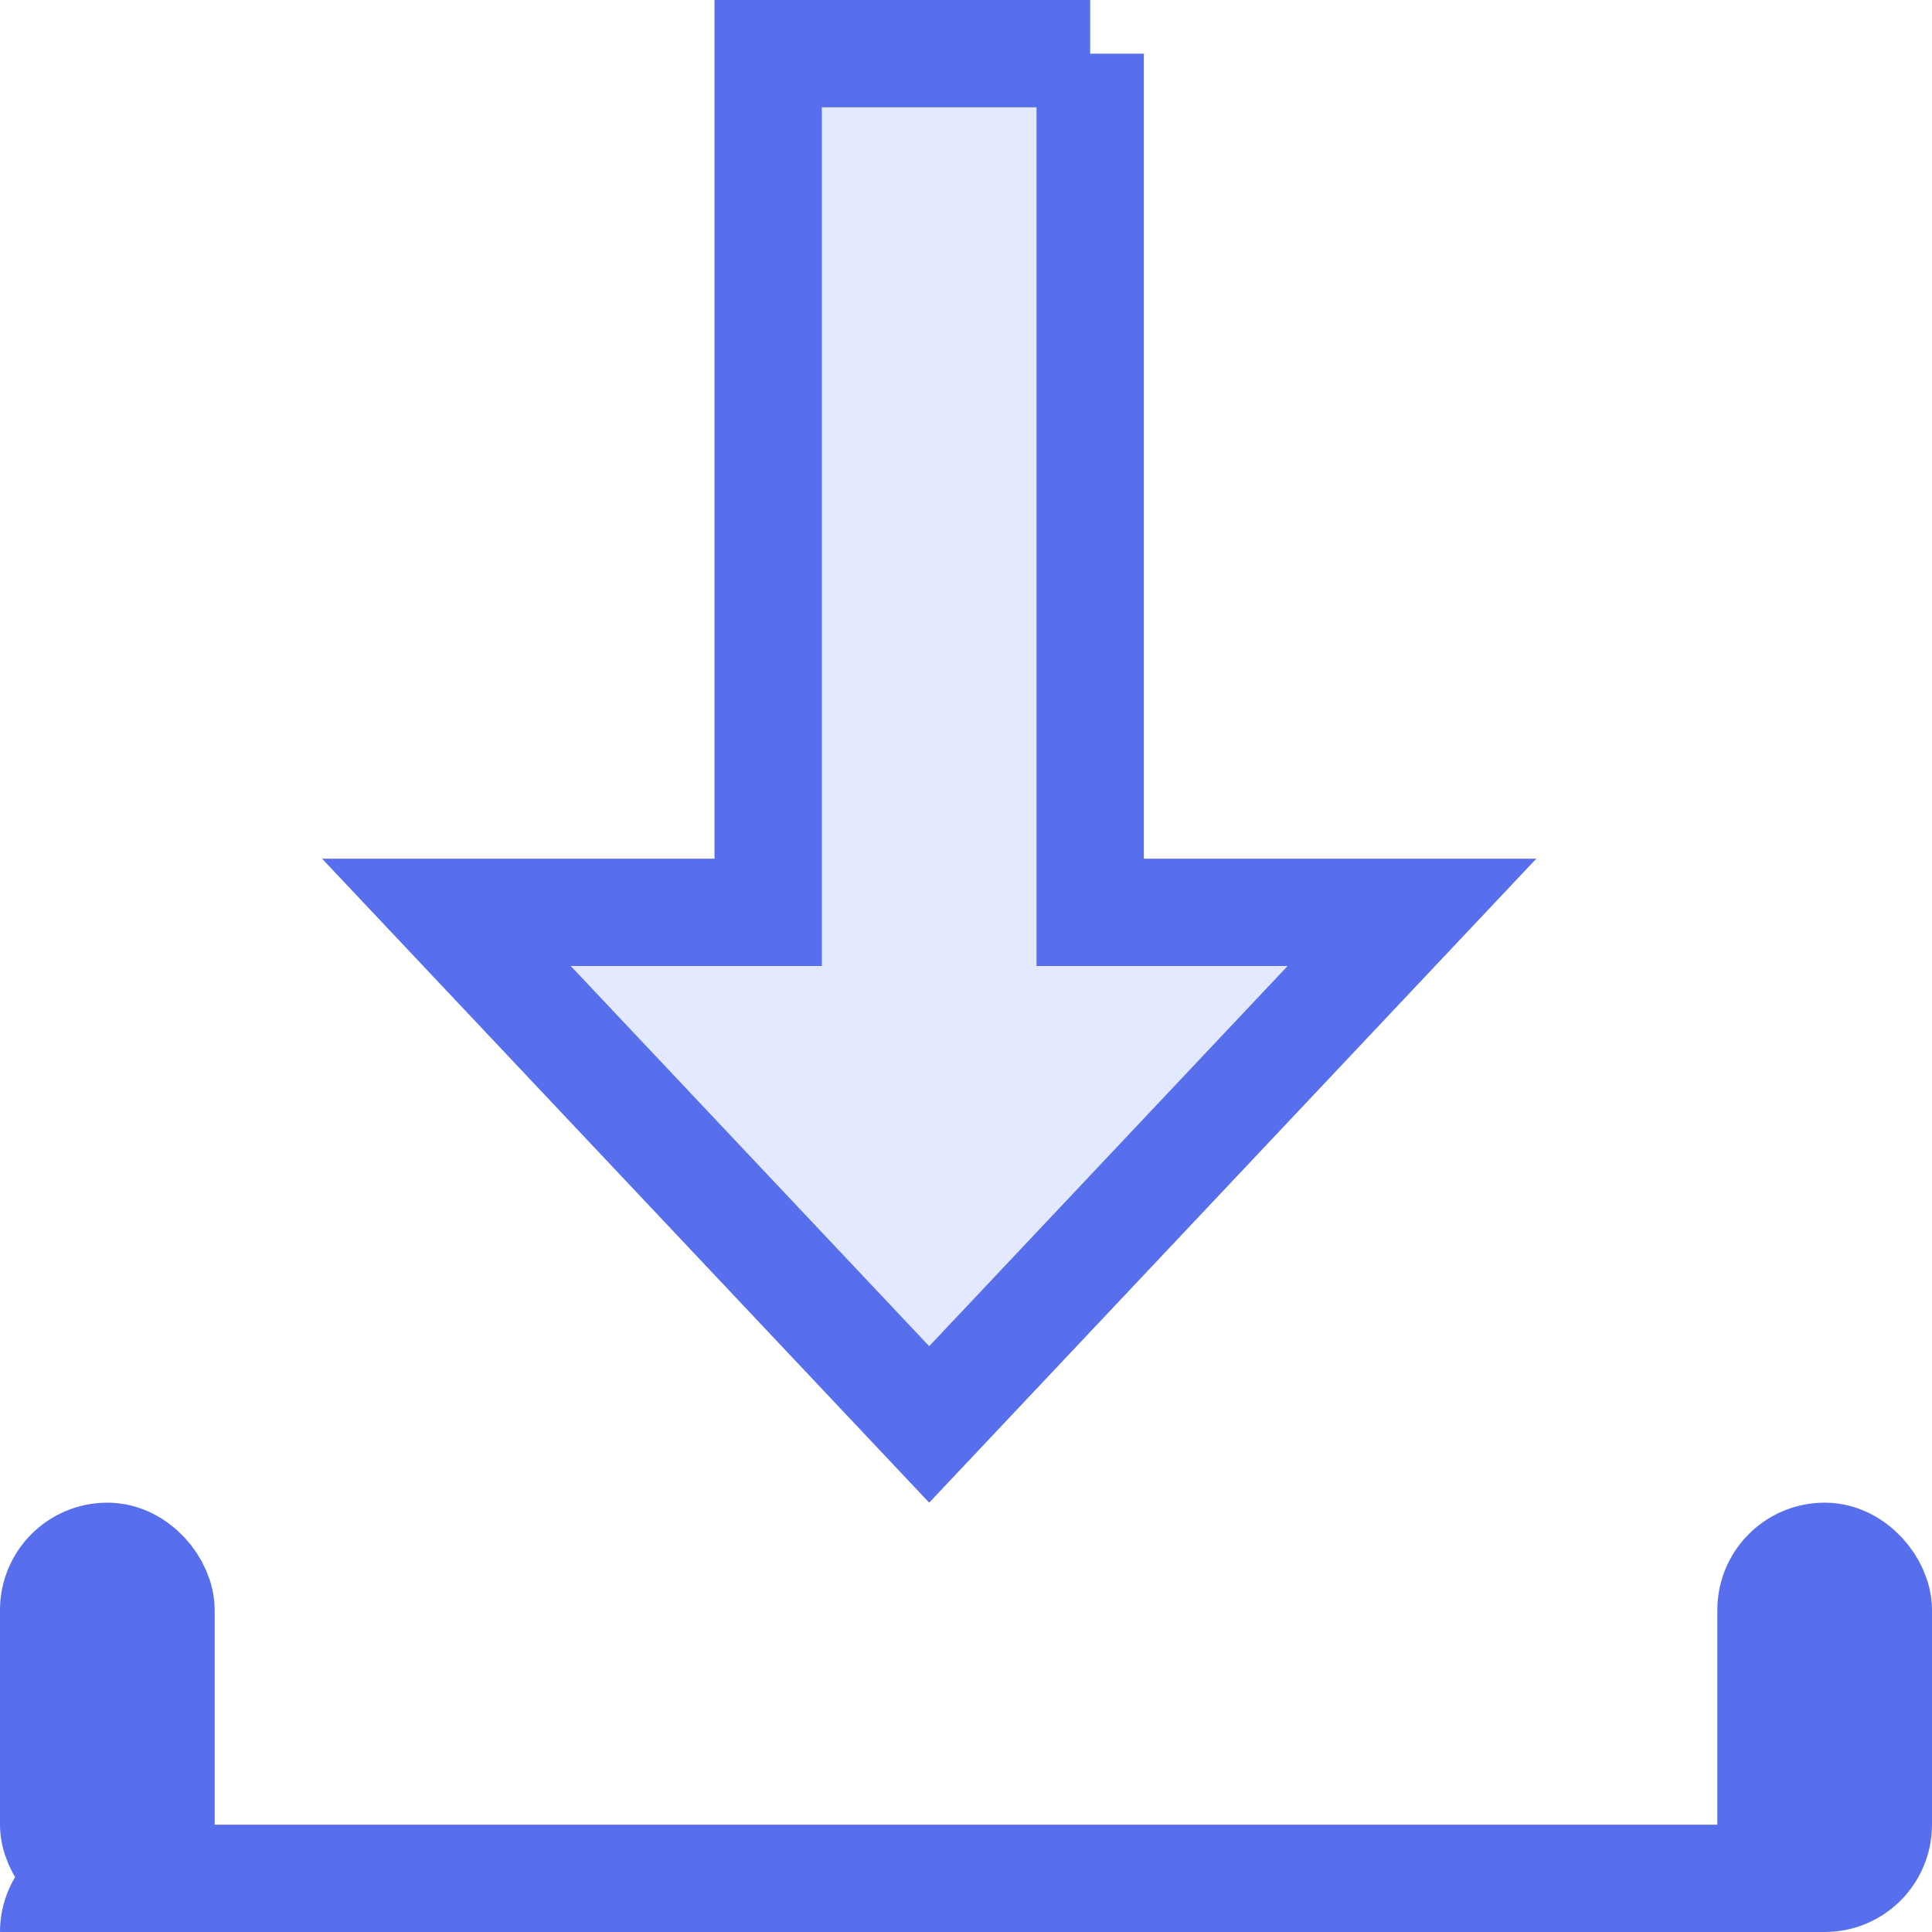 <svg xmlns="http://www.w3.org/2000/svg" width="18" height="18" viewBox="0 0 18 18">
    <g fill="none" fill-rule="nonzero" stroke="#576FED">
        <rect width="16" height="1" x=".5" y="17.5" rx=".5"/>
        <rect width="1" height="3" x=".5" y="14.5" rx=".5"/>
        <rect width="1" height="3" x="16.5" y="14.5" rx=".5"/>
        <path fill="#7699FF" fill-opacity=".2" d="M10.157.5h-3v8H4.159l4.498 4.771L13.155 8.5h-2.998v-8z"/>
    </g>
</svg>
